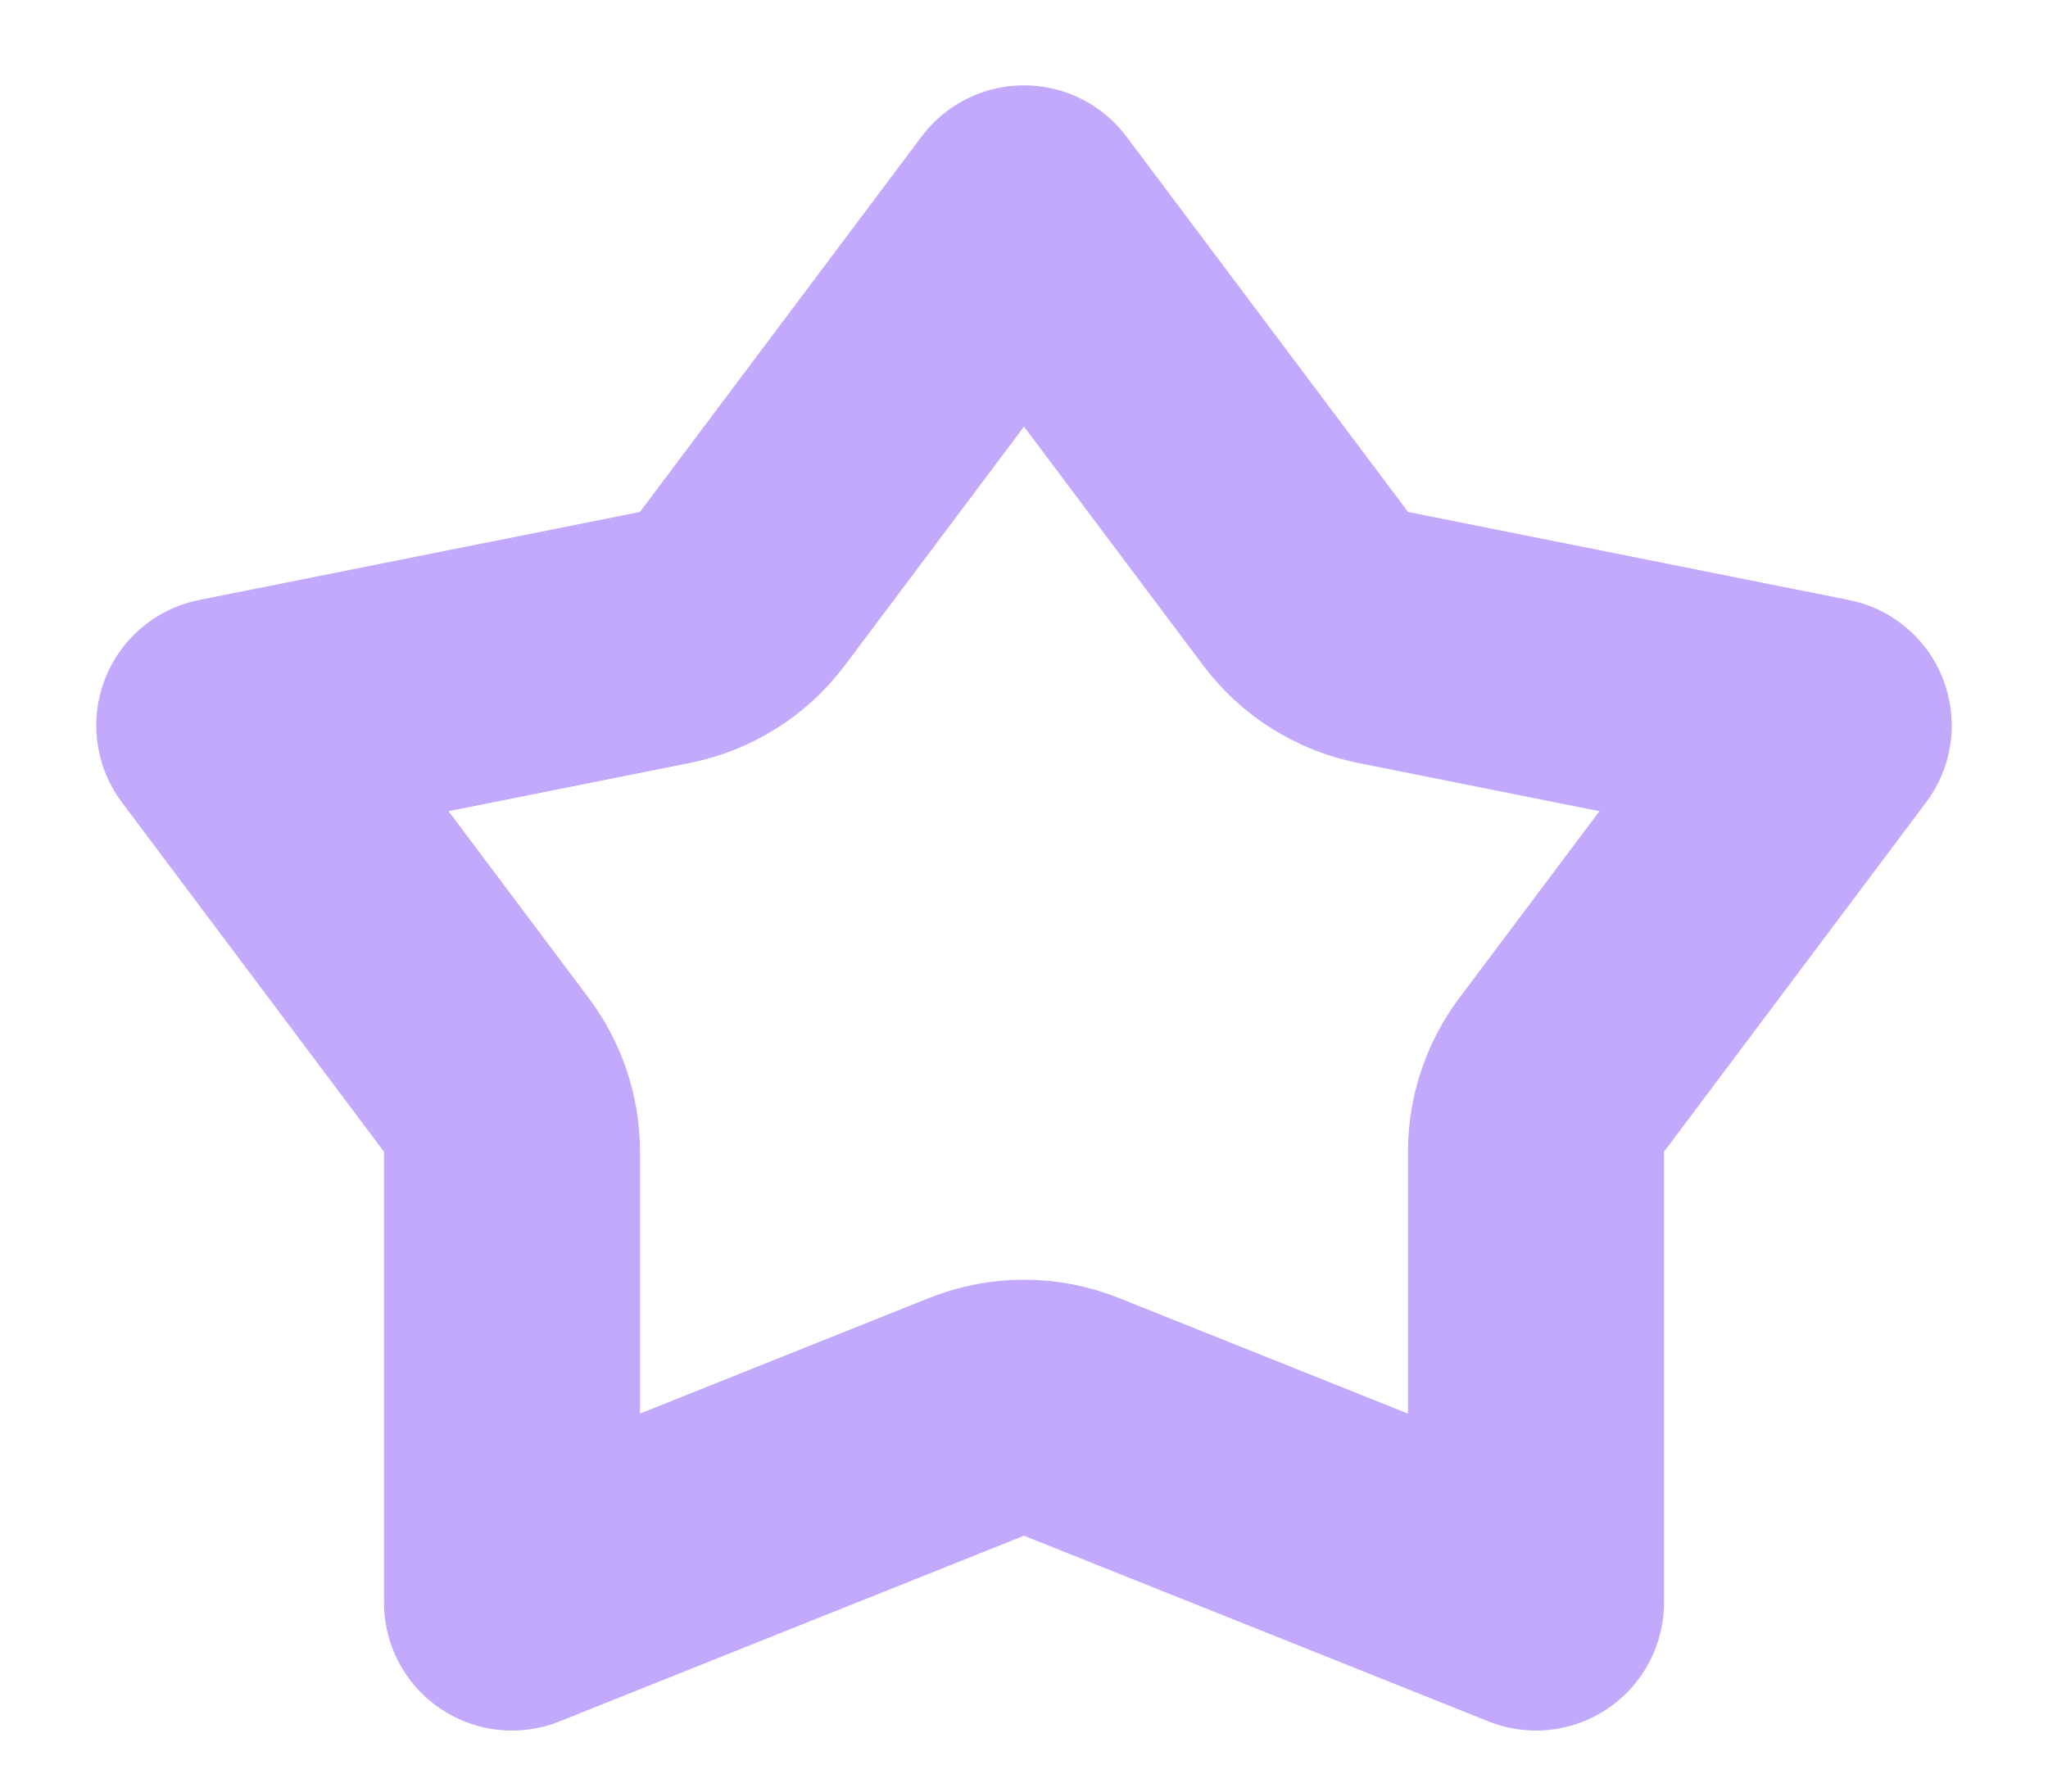 <svg
  width="16"
  height="14"
  viewBox="0 0 16 14"
  fill="none"
  xmlns="http://www.w3.org/2000/svg"
>
  <path
    d="M8 1.667L10.2 4.6C10.348 4.797 10.563 4.932 10.804 4.981L14.248 5.669L12.2 8.4C12.07 8.573 12 8.784 12 9V12.523L8.371 11.072C8.133 10.976 7.867 10.976 7.629 11.072L4 12.523V9C4 8.784 3.93 8.573 3.8 8.4L1.752 5.669L5.196 4.981C5.437 4.932 5.652 4.797 5.8 4.6L8 1.667Z"
    stroke="#C3A9FB"
    stroke-width="2"
    stroke-linejoin="round"
  />
</svg>